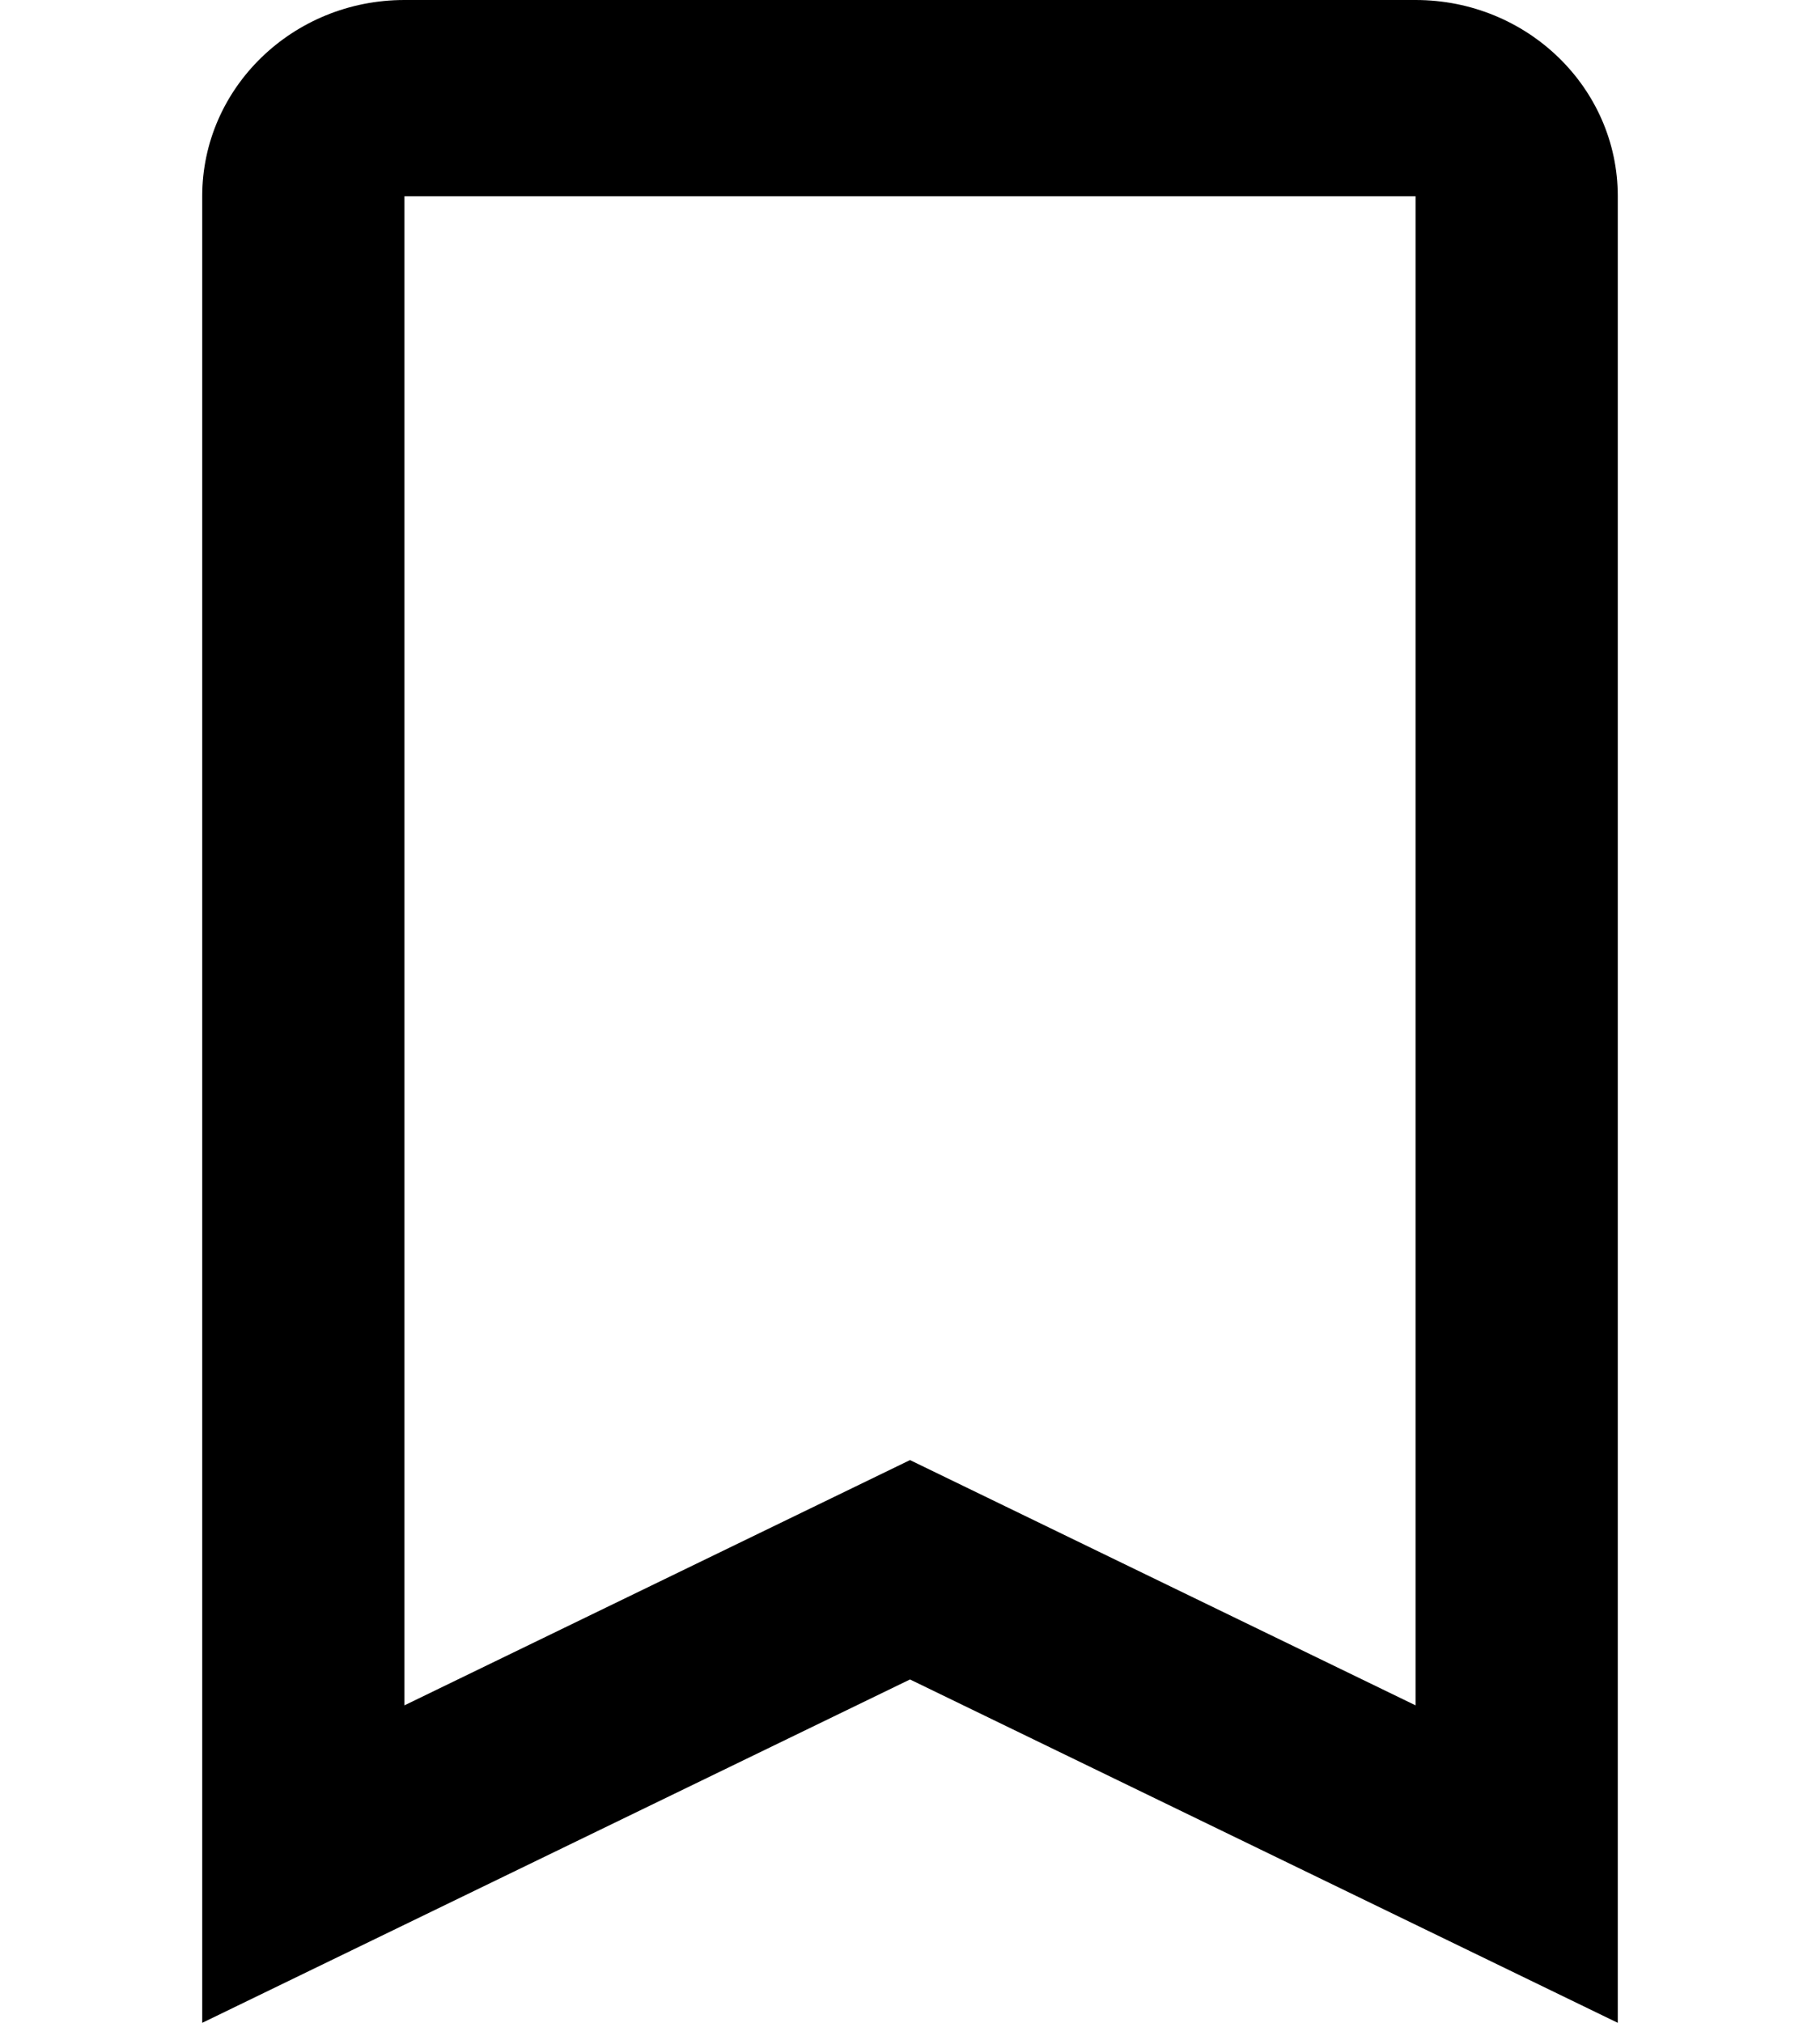 <svg class="bookmark" width="18" height="20" viewBox="0 0 18 20" aria-hidden="true" focusable="false" fill="currentColor" xmlns="http://www.w3.org/2000/svg">
   <path fill-rule="evenodd" clip-rule="evenodd" d="M2 20L9 16.605L16 20V1.94C16 0.869 15.105 0 14 0H4C2.895 0 2 0.869 2 1.94V20ZM9 14.436L4 16.861V1.94H14V16.861L9 14.436Z"/>
</svg>
